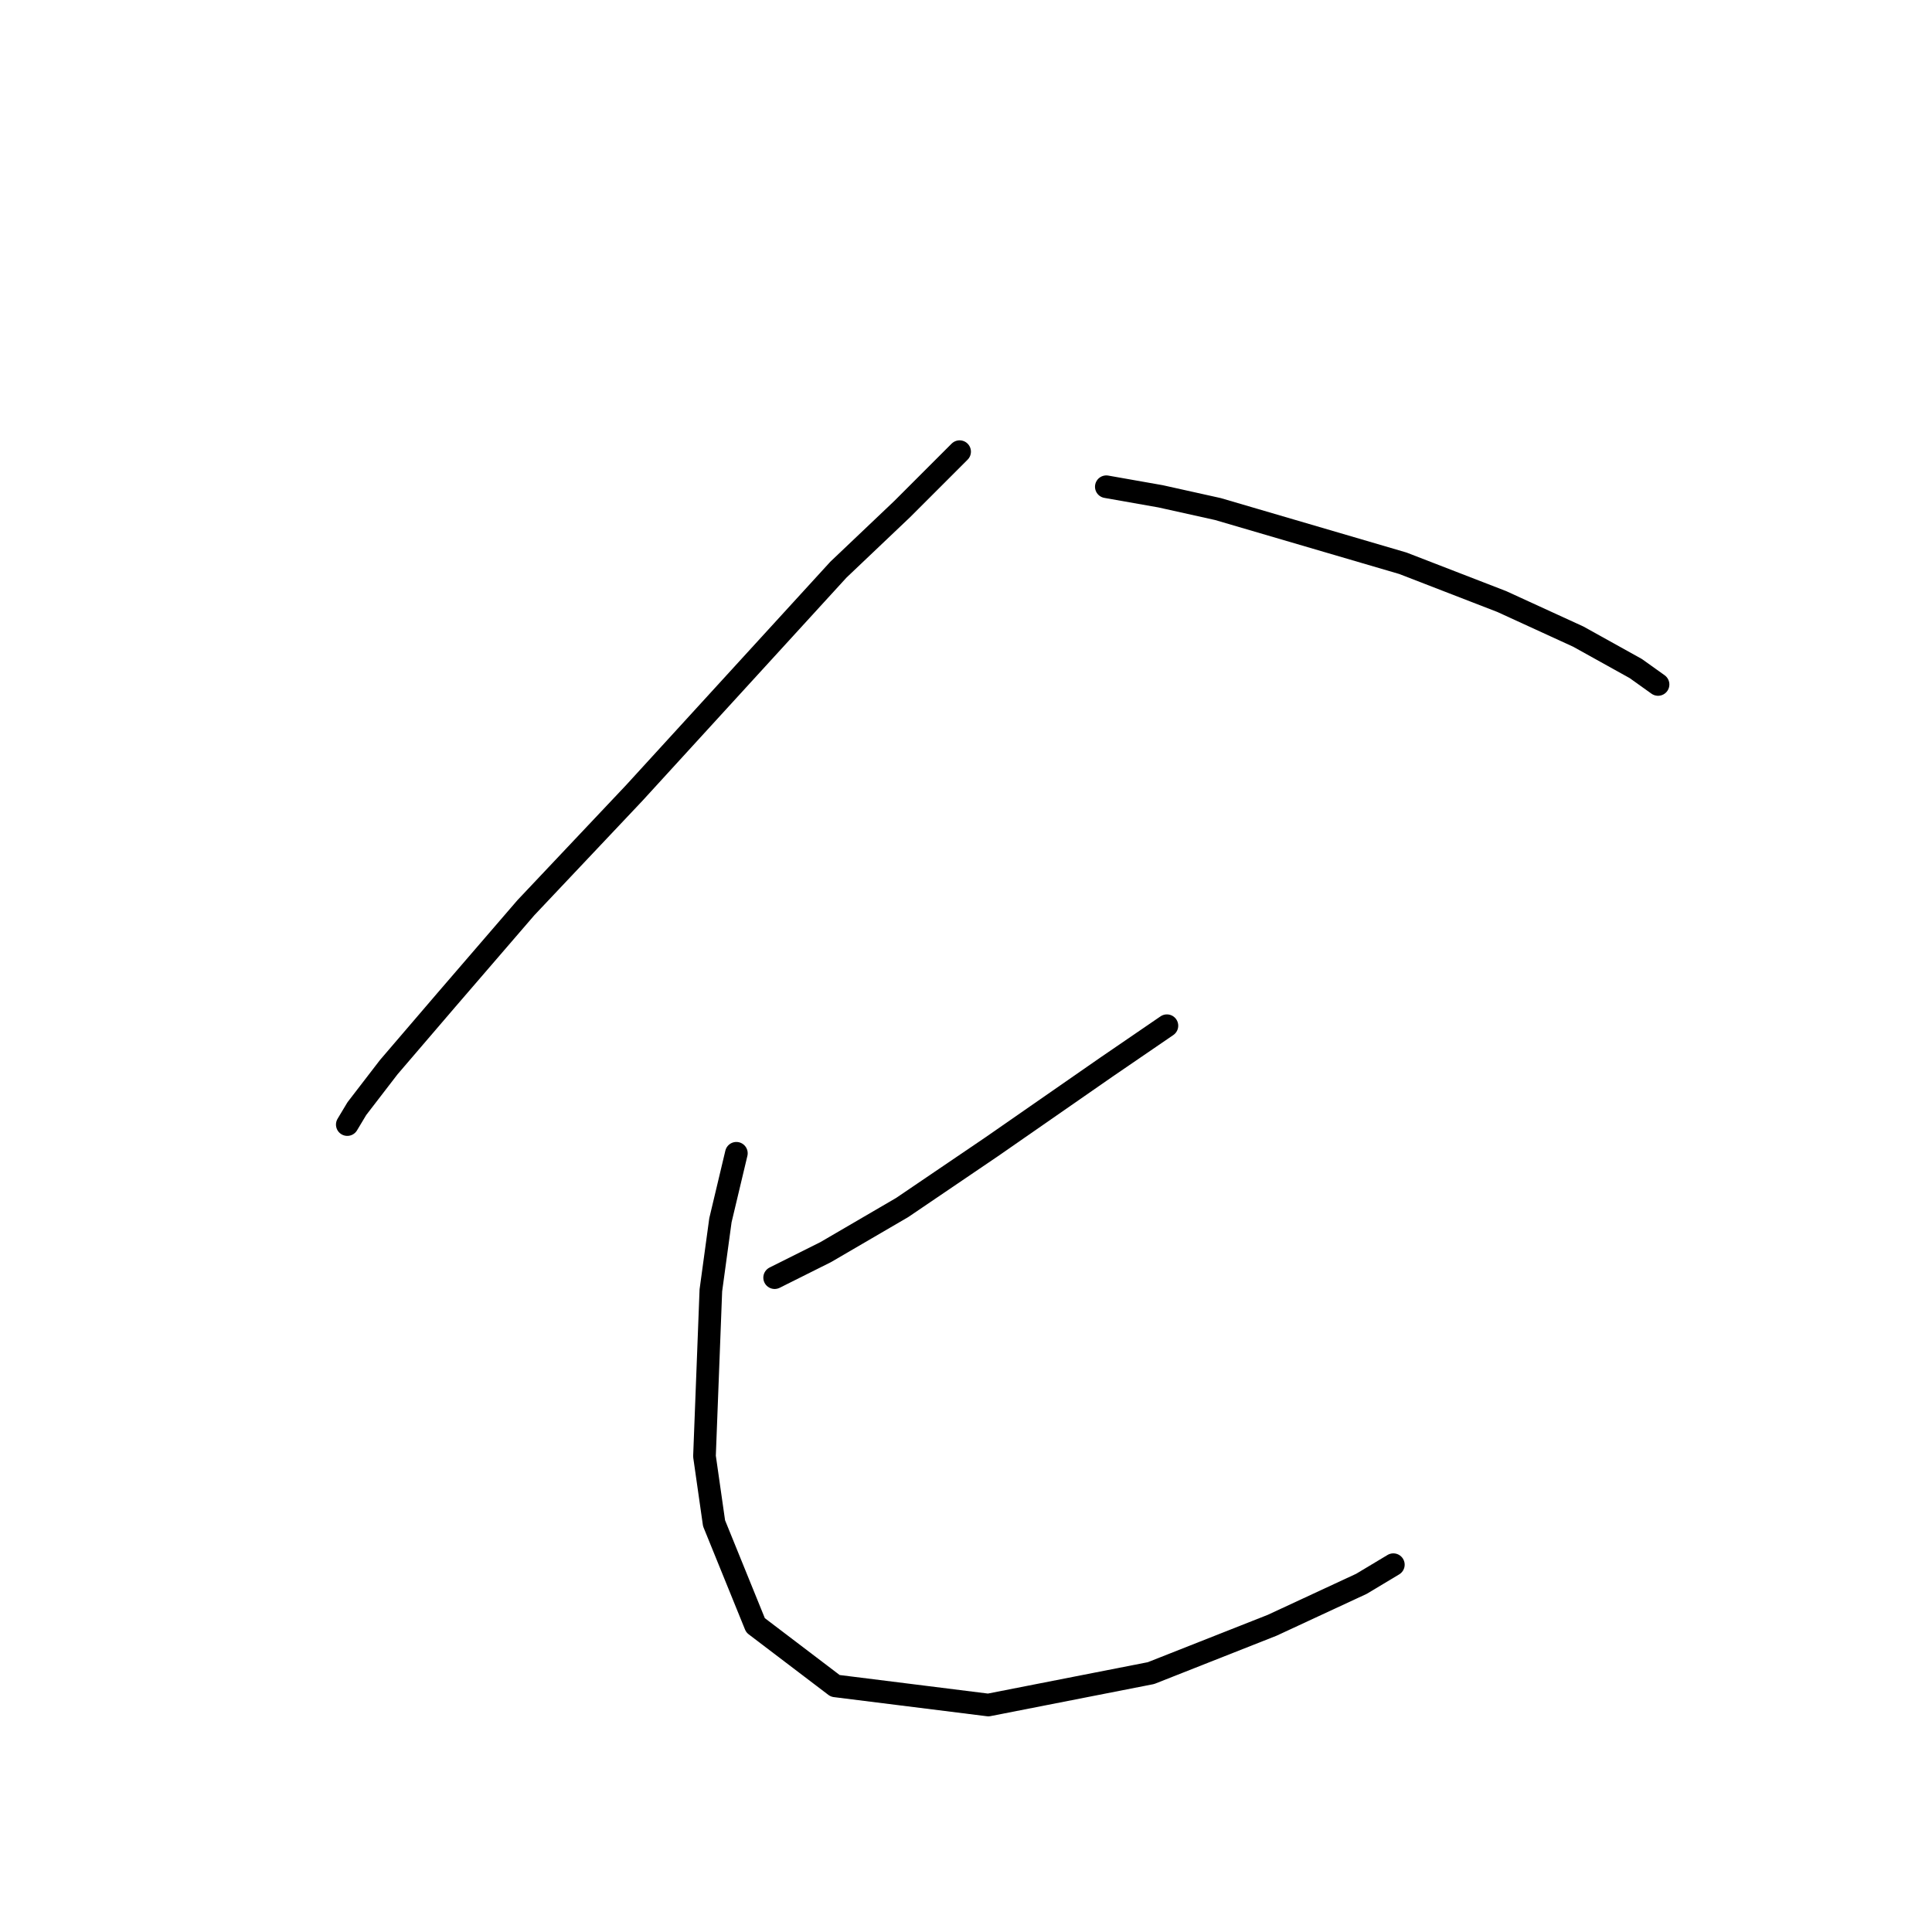 <?xml version="1.0" standalone="no"?>
    <svg width="256" height="256" xmlns="http://www.w3.org/2000/svg" version="1.1">
    <polyline stroke="black" stroke-width="3" stroke-linecap="round" fill="transparent" stroke-linejoin="round" points="127.154 59.847 119.548 67.453 111.096 75.482 84.05 105.063 69.683 120.276 59.118 132.531 51.511 141.406 47.286 146.899 46.018 149.012 46.018 149.012 " />
        <polyline stroke="black" stroke-width="3" stroke-linecap="round" fill="transparent" stroke-linejoin="round" points="146.593 64.495 153.777 65.763 161.384 67.453 185.893 74.637 198.994 79.708 209.136 84.357 216.742 88.582 219.7 90.695 219.7 90.695 " />
        <polyline stroke="black" stroke-width="3" stroke-linecap="round" fill="transparent" stroke-linejoin="round" points="154.622 135.912 146.593 141.406 131.38 151.97 119.548 159.999 109.406 165.915 102.644 169.296 102.644 169.296 " />
        <polyline stroke="black" stroke-width="3" stroke-linecap="round" fill="transparent" stroke-linejoin="round" points="97.573 152.815 95.46 161.69 94.192 170.987 93.347 192.961 94.615 201.835 100.109 215.358 110.673 223.387 130.957 225.923 152.509 221.697 168.568 215.358 180.4 209.864 184.626 207.329 184.626 207.329 " />
        </svg>